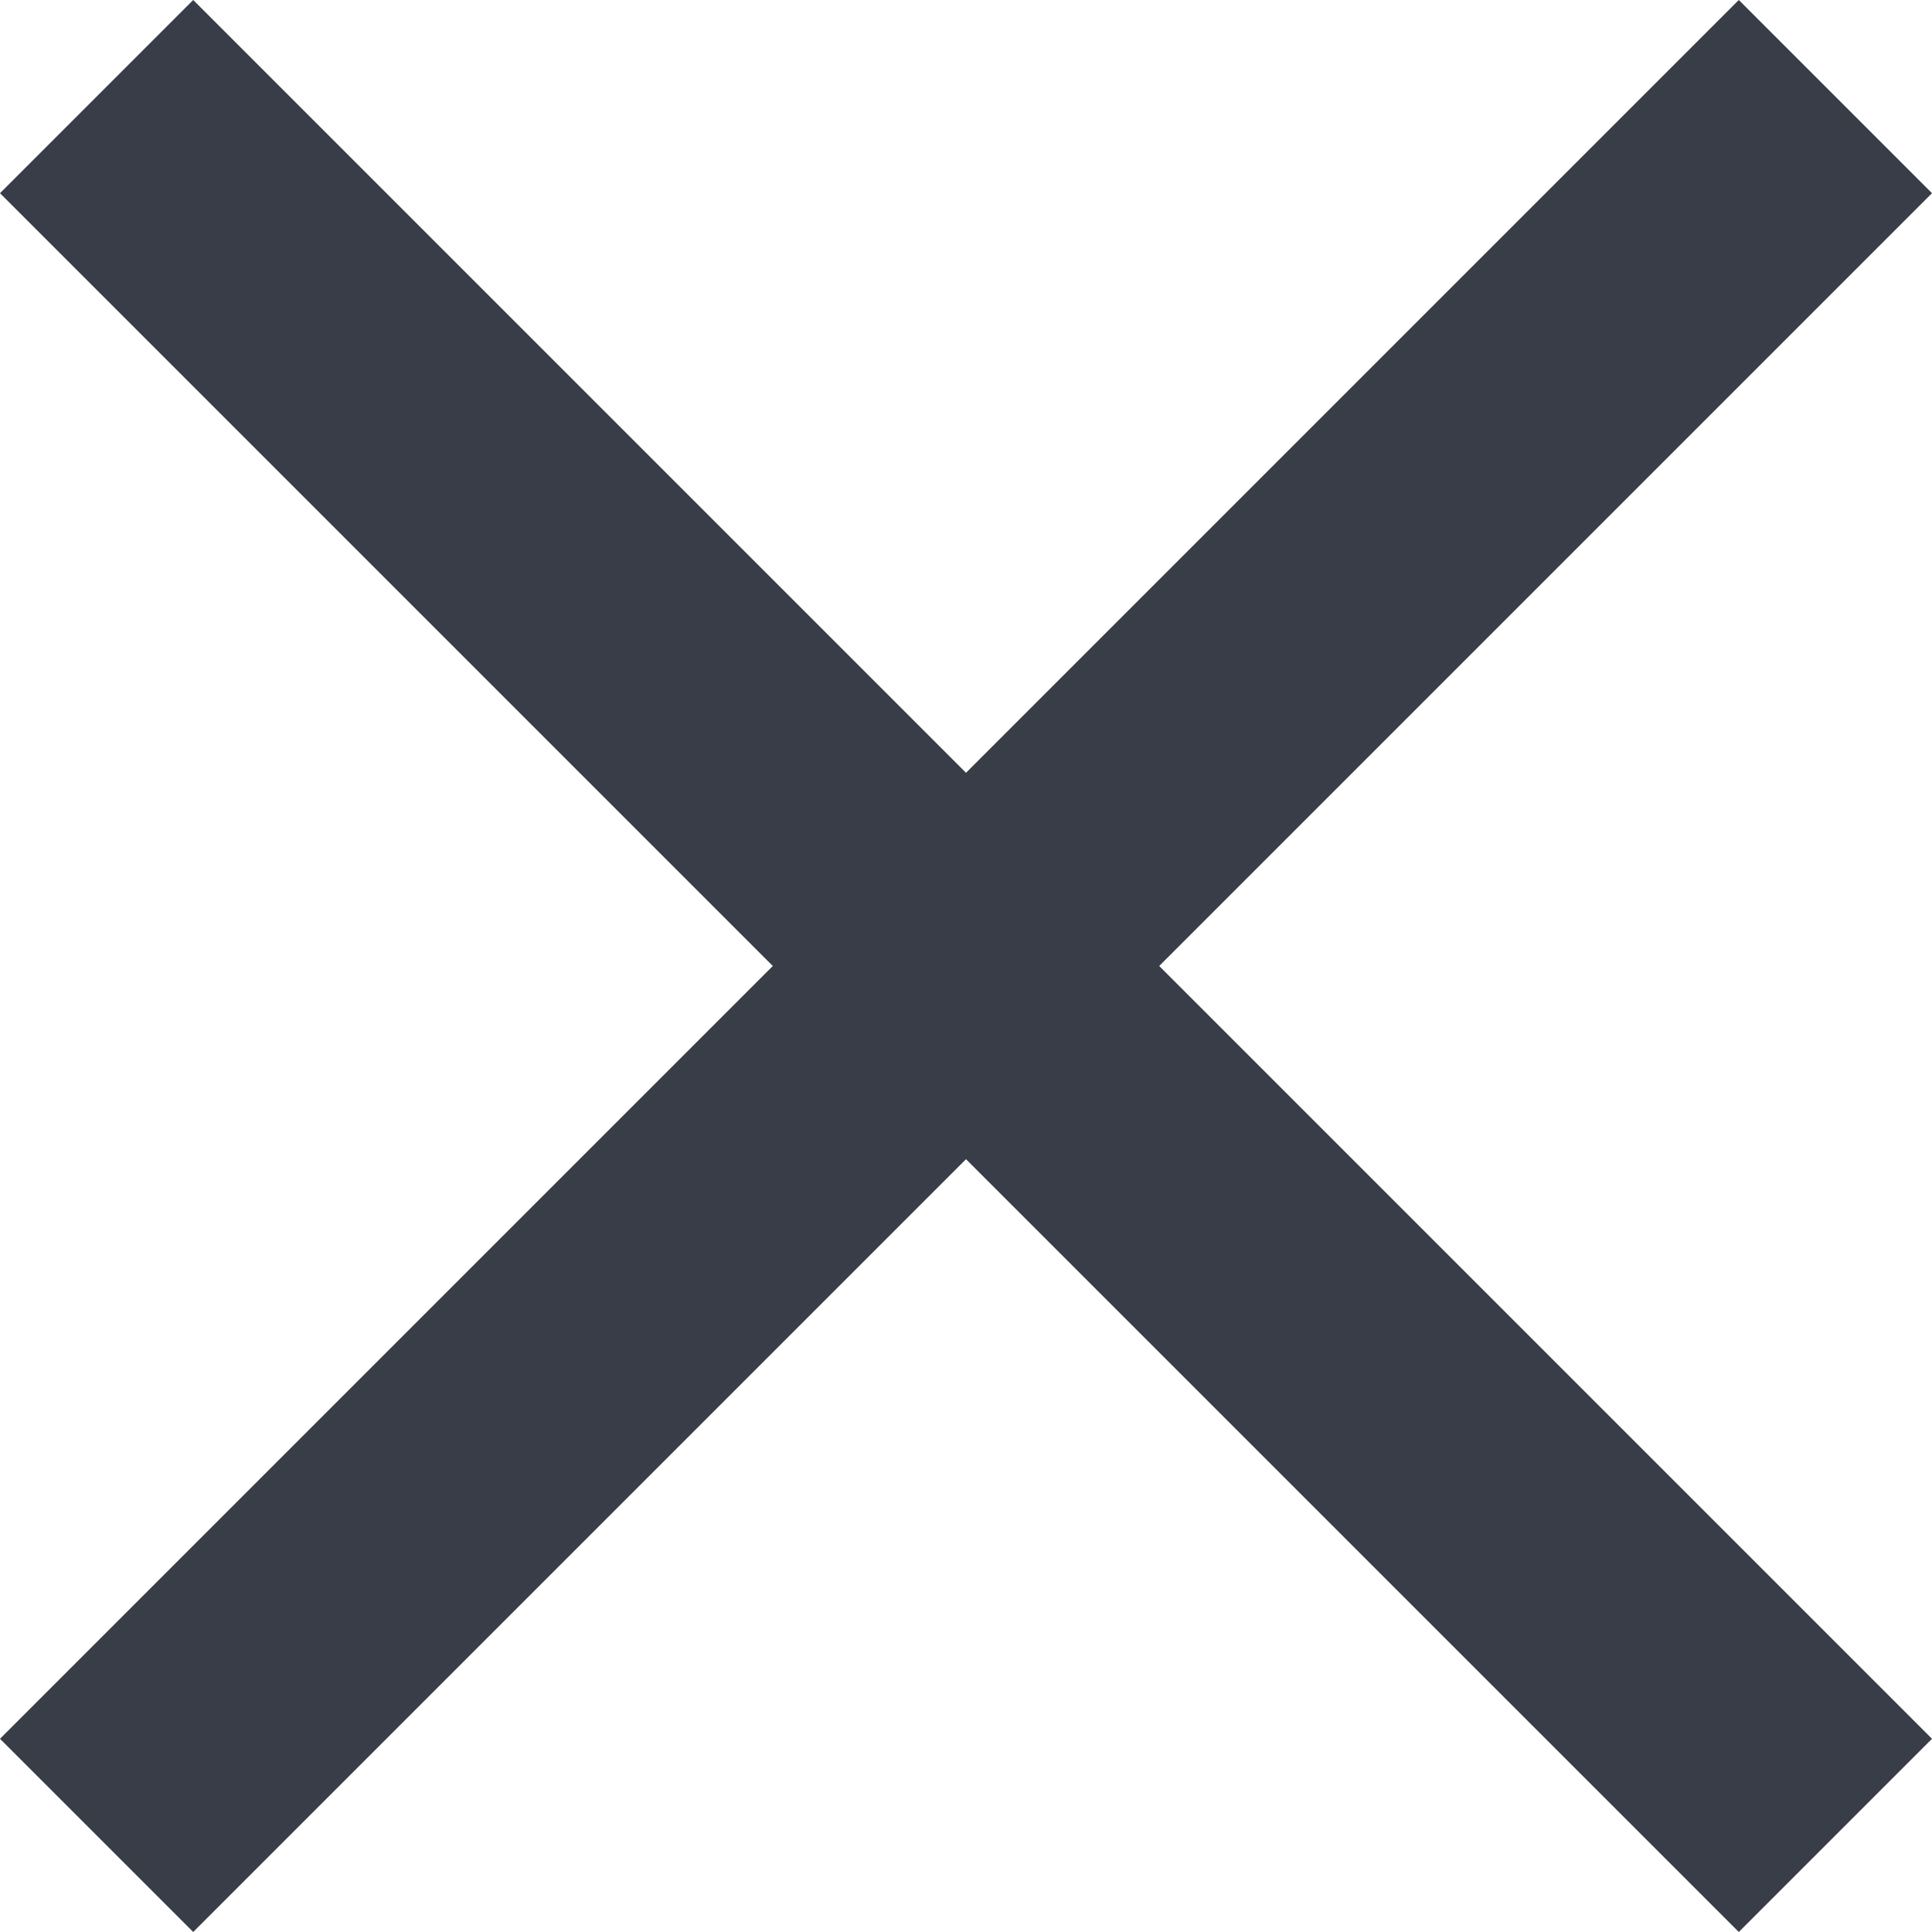 <?xml version="1.0" encoding="UTF-8"?>
<svg width="22px" height="22px" viewBox="0 0 22 22" version="1.1" xmlns="http://www.w3.org/2000/svg" xmlns:xlink="http://www.w3.org/1999/xlink">
    <!-- Generator: Sketch 52.4 (67378) - http://www.bohemiancoding.com/sketch -->
    <title>Shape</title>
    <desc>Created with Sketch.</desc>
    <g id="E-Kontakt-Overlay" stroke="none" stroke-width="1" fill="none" fill-rule="evenodd">
        <g id="E-Contact-Overlay-02" transform="translate(-1125, -83)" fill="#383D47">
            <polygon id="Shape" points="1147 85.2 1144.8 83 1136 91.8 1127.2 83 1125 85.2 1133.8 94 1125 102.8 1127.2 105 1136 96.2 1144.8 105 1147 102.8 1138.2 94"></polygon>
        </g>
    </g>
</svg>